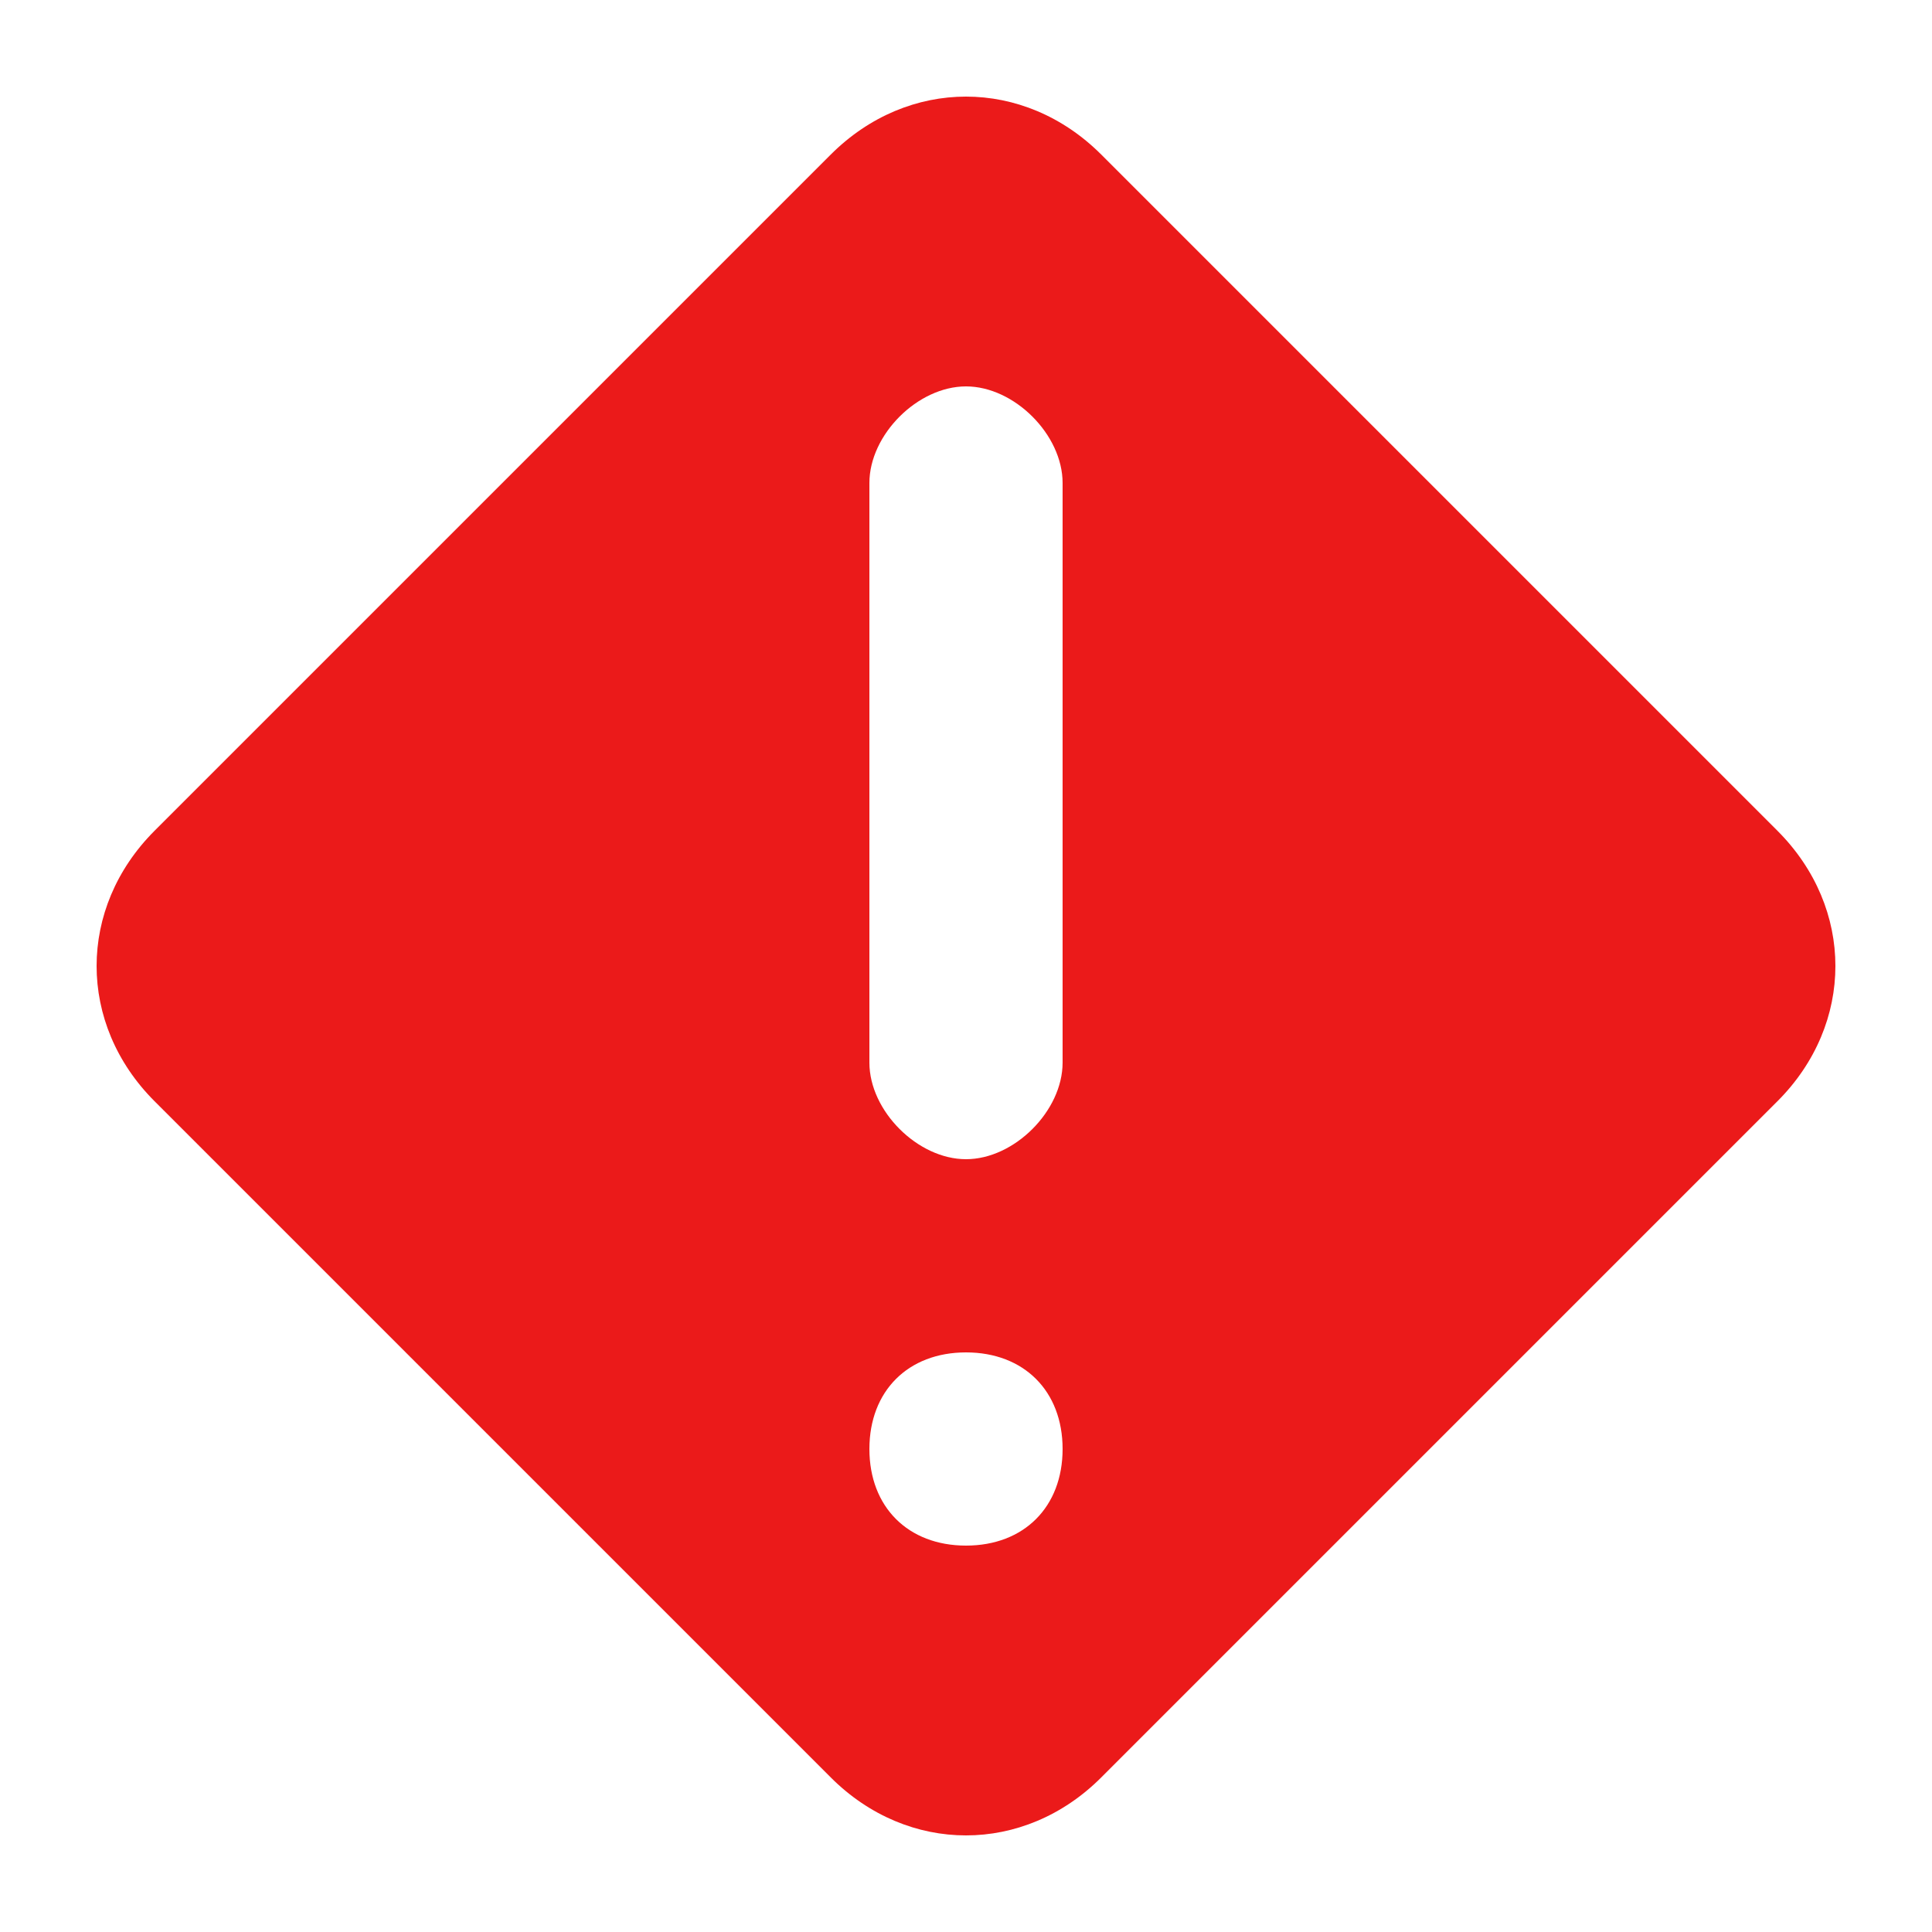 <svg xmlns="http://www.w3.org/2000/svg" xmlns:xlink="http://www.w3.org/1999/xlink" version="1.1" style="enable-background:new 0 0 20 20;" xml:space="preserve" width="20" height="20"><rect id="backgroundrect" width="100%" height="100%" x="0" y="0" fill="none" stroke="none"/>

<g class="currentLayer" style=""><title>Layer 1</title><g id="svg_1" class="" fill="#eb1a1a" fill-opacity="1">
	<path d="M18.4,8.6l-7-7c-0.8-0.8-2-0.8-2.8,0l-7,7c-0.8,0.8-0.8,2,0,2.8l7,7c0.8,0.8,2,0.8,2.8,0l7-7C19.2,10.6,19.2,9.4,18.4,8.6z    M10,16c-0.6,0-1-0.4-1-1c0-0.6,0.4-1,1-1s1,0.4,1,1C11,15.6,10.6,16,10,16z M11,11c0,0.5-0.5,1-1,1s-1-0.5-1-1V5c0-0.5,0.5-1,1-1   s1,0.5,1,1V11z" id="svg_2" fill="#eb1a1a" fill-opacity="1"/>
</g></g></svg>